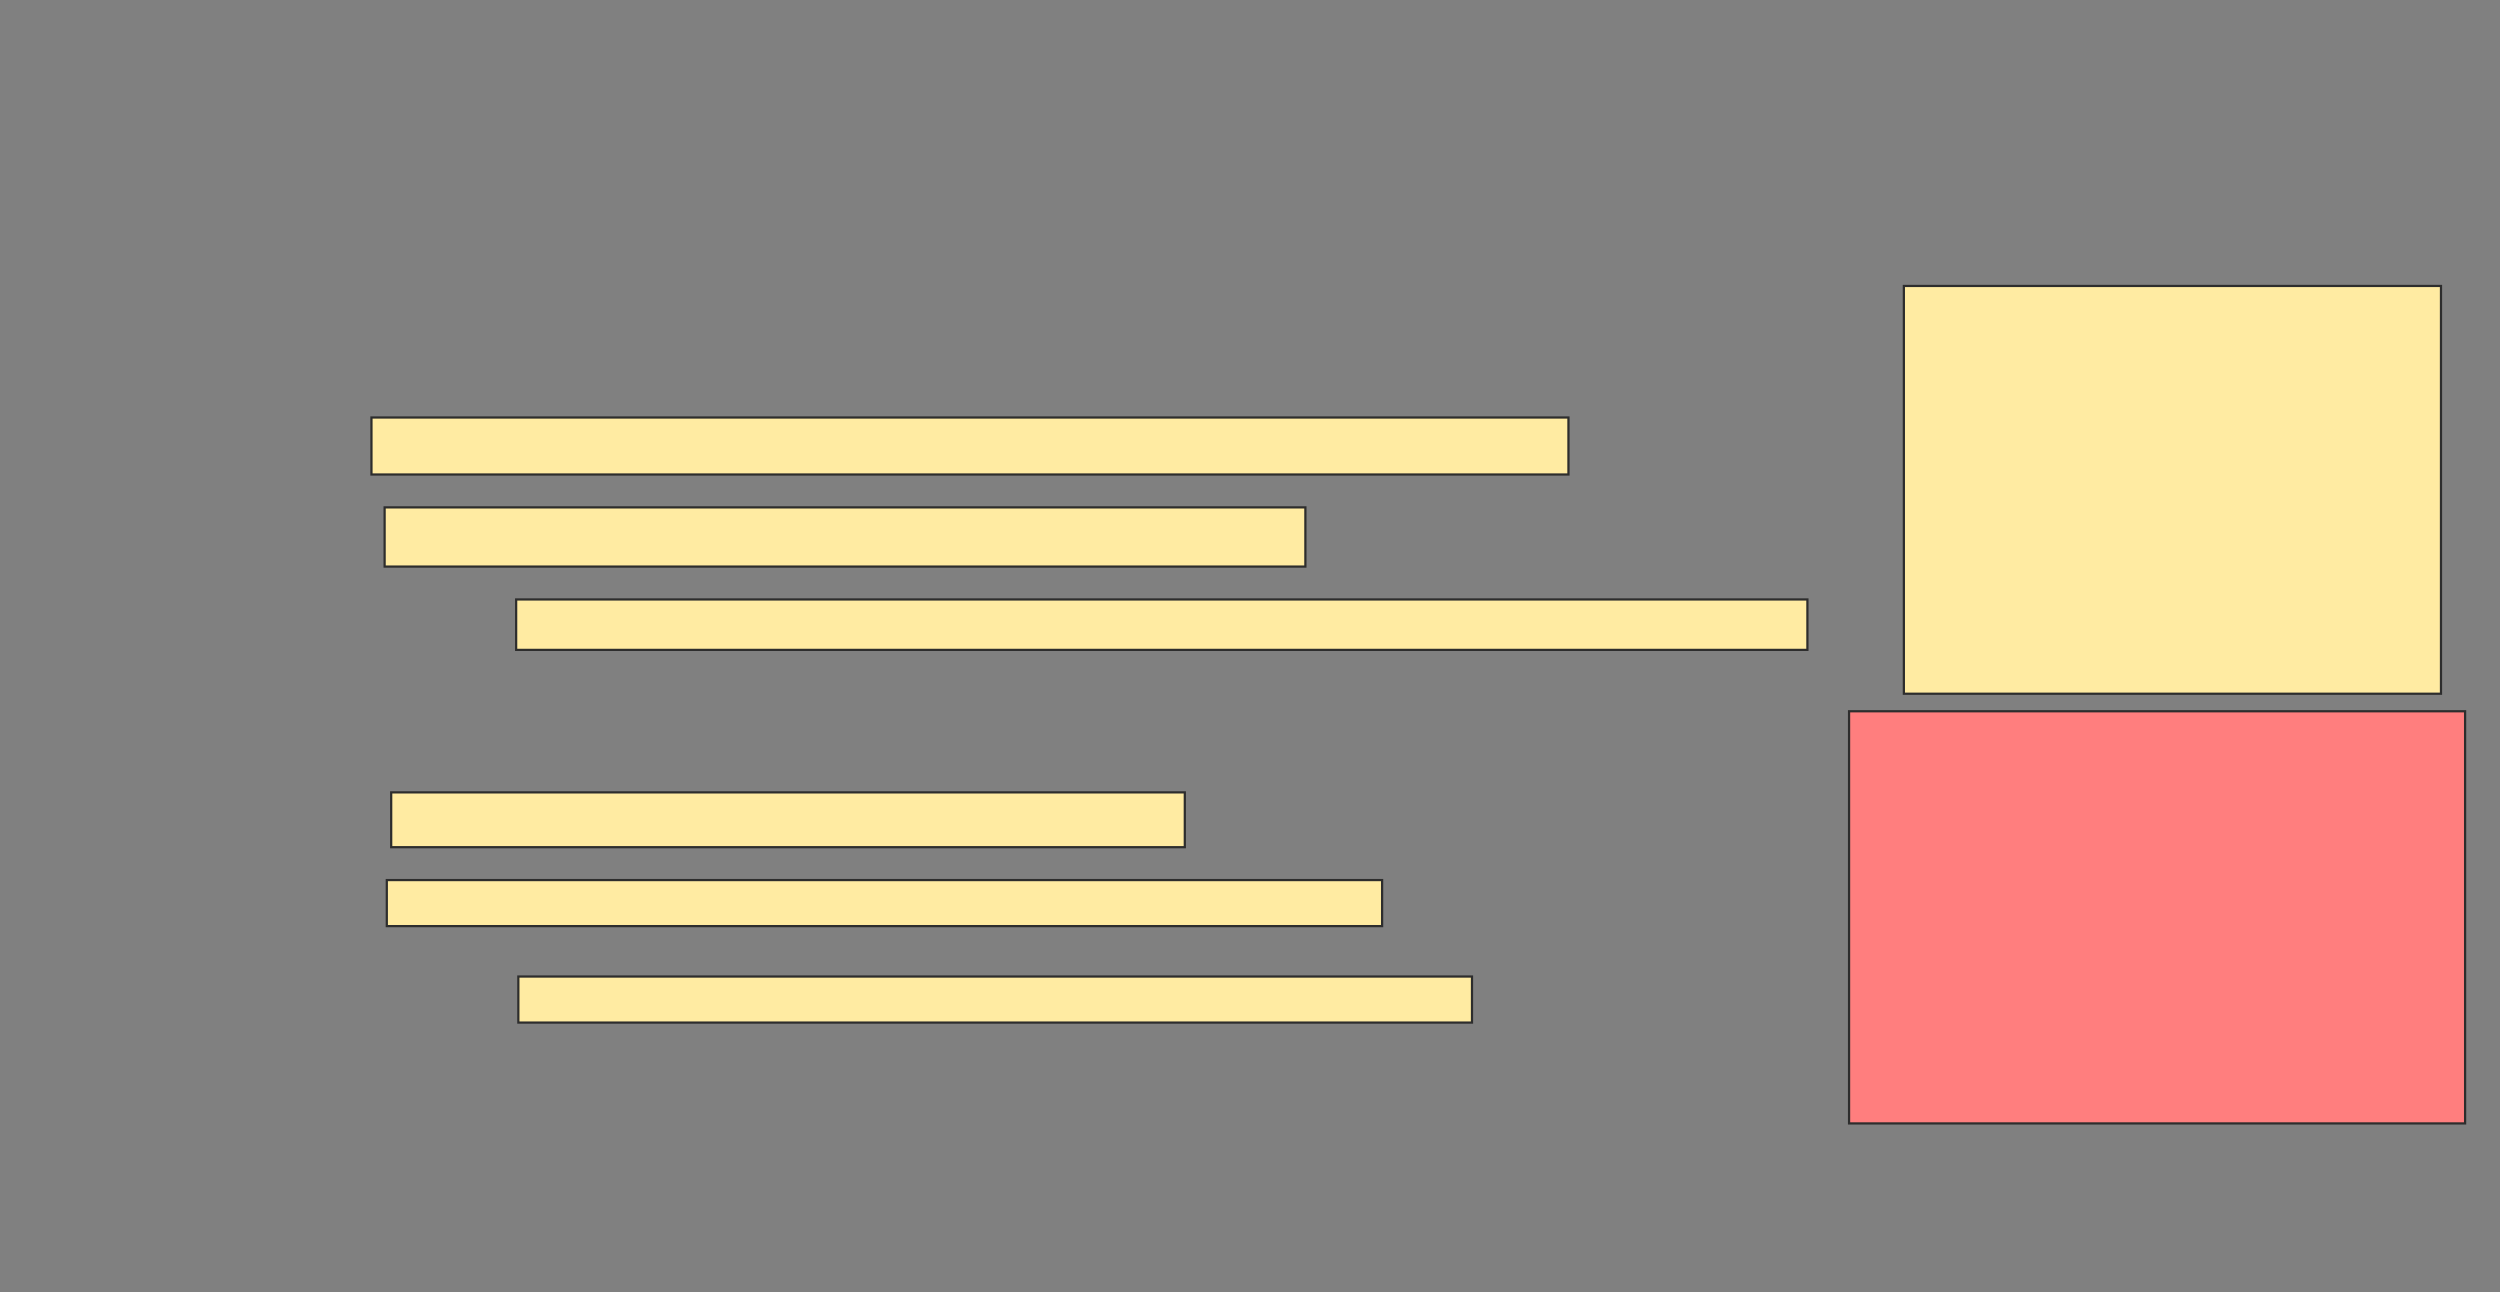 <svg xmlns="http://www.w3.org/2000/svg" width="1118" height="578">
 <rect width="100%" height="100%" fill="#808080" stroke="none"/>
 <!-- Created with Image Occlusion Enhanced -->
 <g>
  <title>Labels</title>
 </g>
 <g>
  <title>Masks</title>
  <rect id="57c436ca70e3404b8dcd2cde20113532-ao-1" height="182.353" width="240.196" y="127.882" x="851.412" stroke="#2D2D2D" fill="#FFEBA2"/>
  <rect id="57c436ca70e3404b8dcd2cde20113532-ao-2" height="184.314" width="275.49" y="318.078" x="826.902" stroke="#2D2D2D" fill="#FF7E7E" class="qshape"/>
  <g id="57c436ca70e3404b8dcd2cde20113532-ao-3">
   <rect height="25.49" width="535.294" y="186.706" x="166.118" stroke="#2D2D2D" fill="#FFEBA2"/>
   <rect height="26.471" width="411.765" y="226.902" x="172" stroke="#2D2D2D" fill="#FFEBA2"/>
   <rect height="22.549" width="577.451" y="268.078" x="230.824" stroke="#2D2D2D" fill="#FFEBA2"/>
  </g>
  <g id="57c436ca70e3404b8dcd2cde20113532-ao-4">
   <rect height="24.51" width="354.902" y="354.353" x="174.941" stroke="#2D2D2D" fill="#FFEBA2"/>
   <rect height="20.588" width="445.098" y="393.569" x="172.98" stroke="#2D2D2D" fill="#FFEBA2"/>
   <rect height="20.588" width="426.471" y="436.706" x="231.804" stroke="#2D2D2D" fill="#FFEBA2"/>
  </g>
 </g>
</svg>